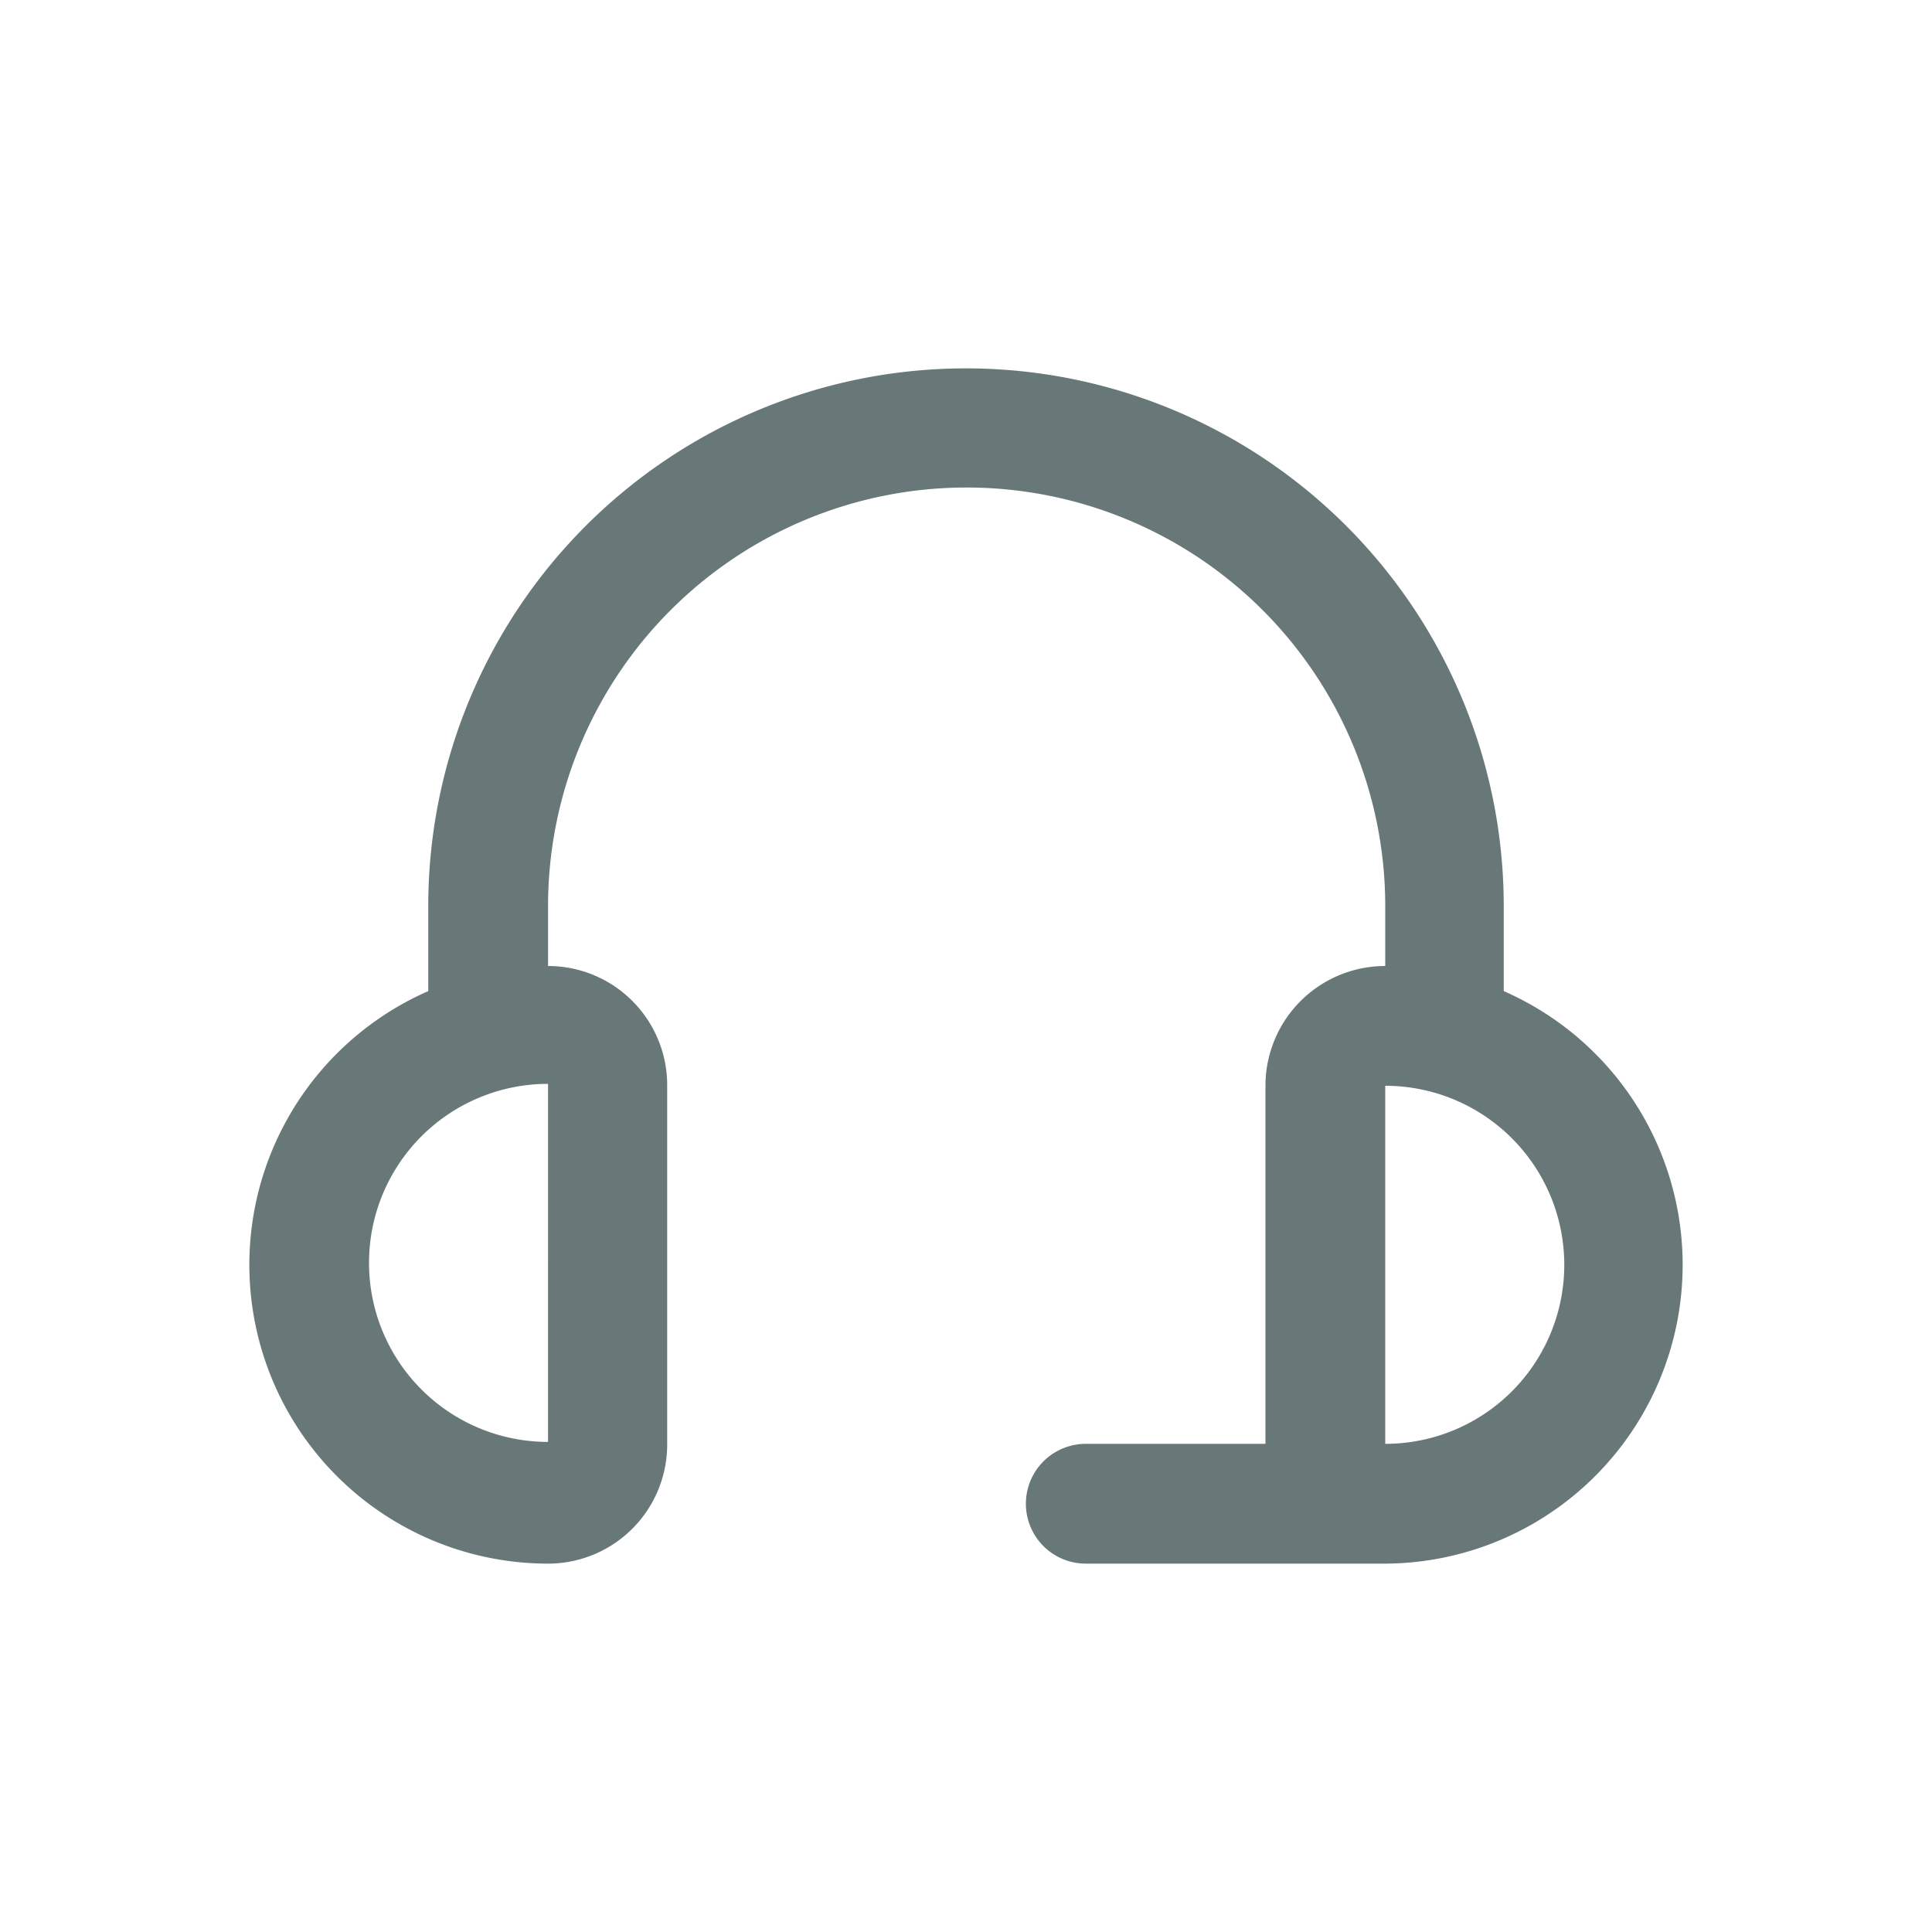 <svg xmlns="http://www.w3.org/2000/svg" viewBox="0 0 30 30"><defs><style>.cls-1{fill:#687777;}</style></defs><title>ContactAnExpert-menu</title><g id="Layer_2" data-name="Layer 2"><path class="cls-1" d="M23.35,15.39V14.07a8.35,8.35,0,0,0-16.7,0v1.32a4.64,4.64,0,0,0,1.86,8.89,1.85,1.85,0,0,0,1.85-1.86V16.86A1.85,1.85,0,0,0,8.51,15v-.93a6.5,6.5,0,0,1,13,0V15a1.86,1.86,0,0,0-1.86,1.86v5.56H16.86a.93.93,0,0,0,0,1.86H21.5a4.64,4.64,0,0,0,1.85-8.89Zm-14.84,7h0a2.78,2.78,0,1,1,0-5.56Zm13,0V16.86a2.78,2.78,0,0,1,0,5.56Z"/></g></svg>